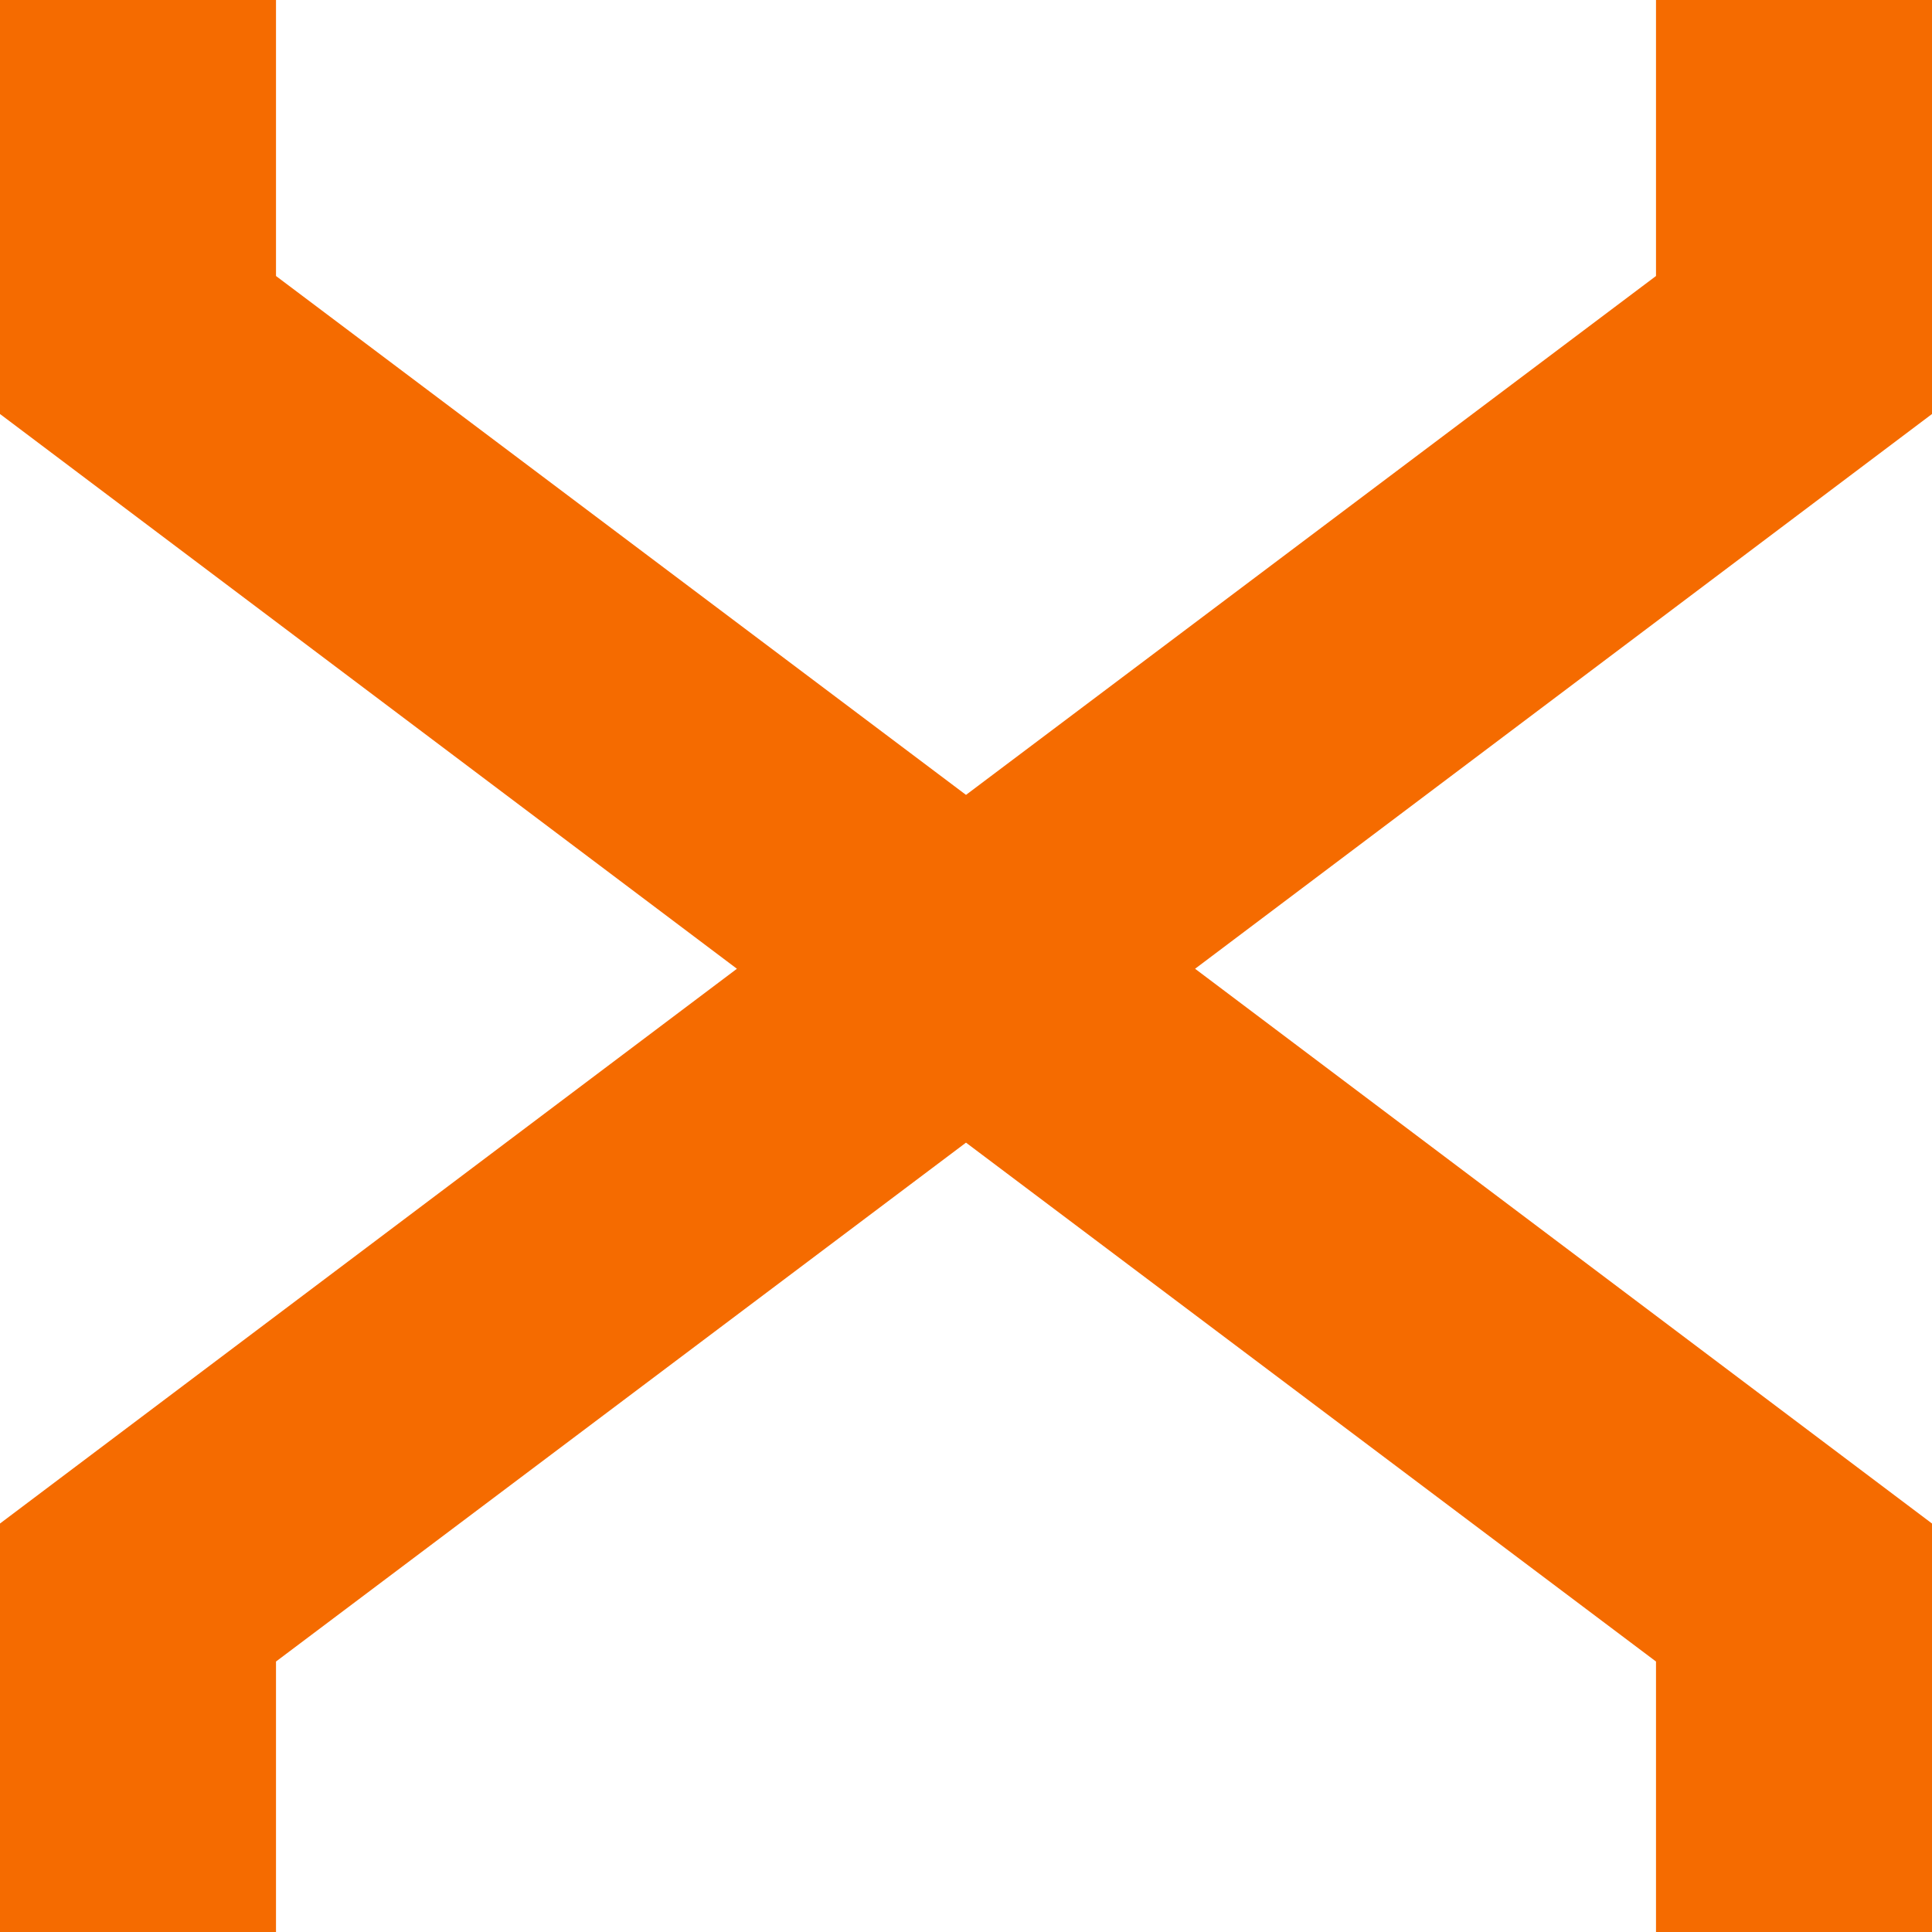 <svg width="210" height="210" viewBox="0 0 210 210" fill="none" xmlns="http://www.w3.org/2000/svg">
<path d="M180 0H210V45L129.9 105.3L210 165.6V210H180V180.6L105 124.2L30 180.6V210H0V165.6L80.1 105.3L0 45V0H30V30L105 86.4L180 30V0Z" fill="#F56B00"/>
</svg>

